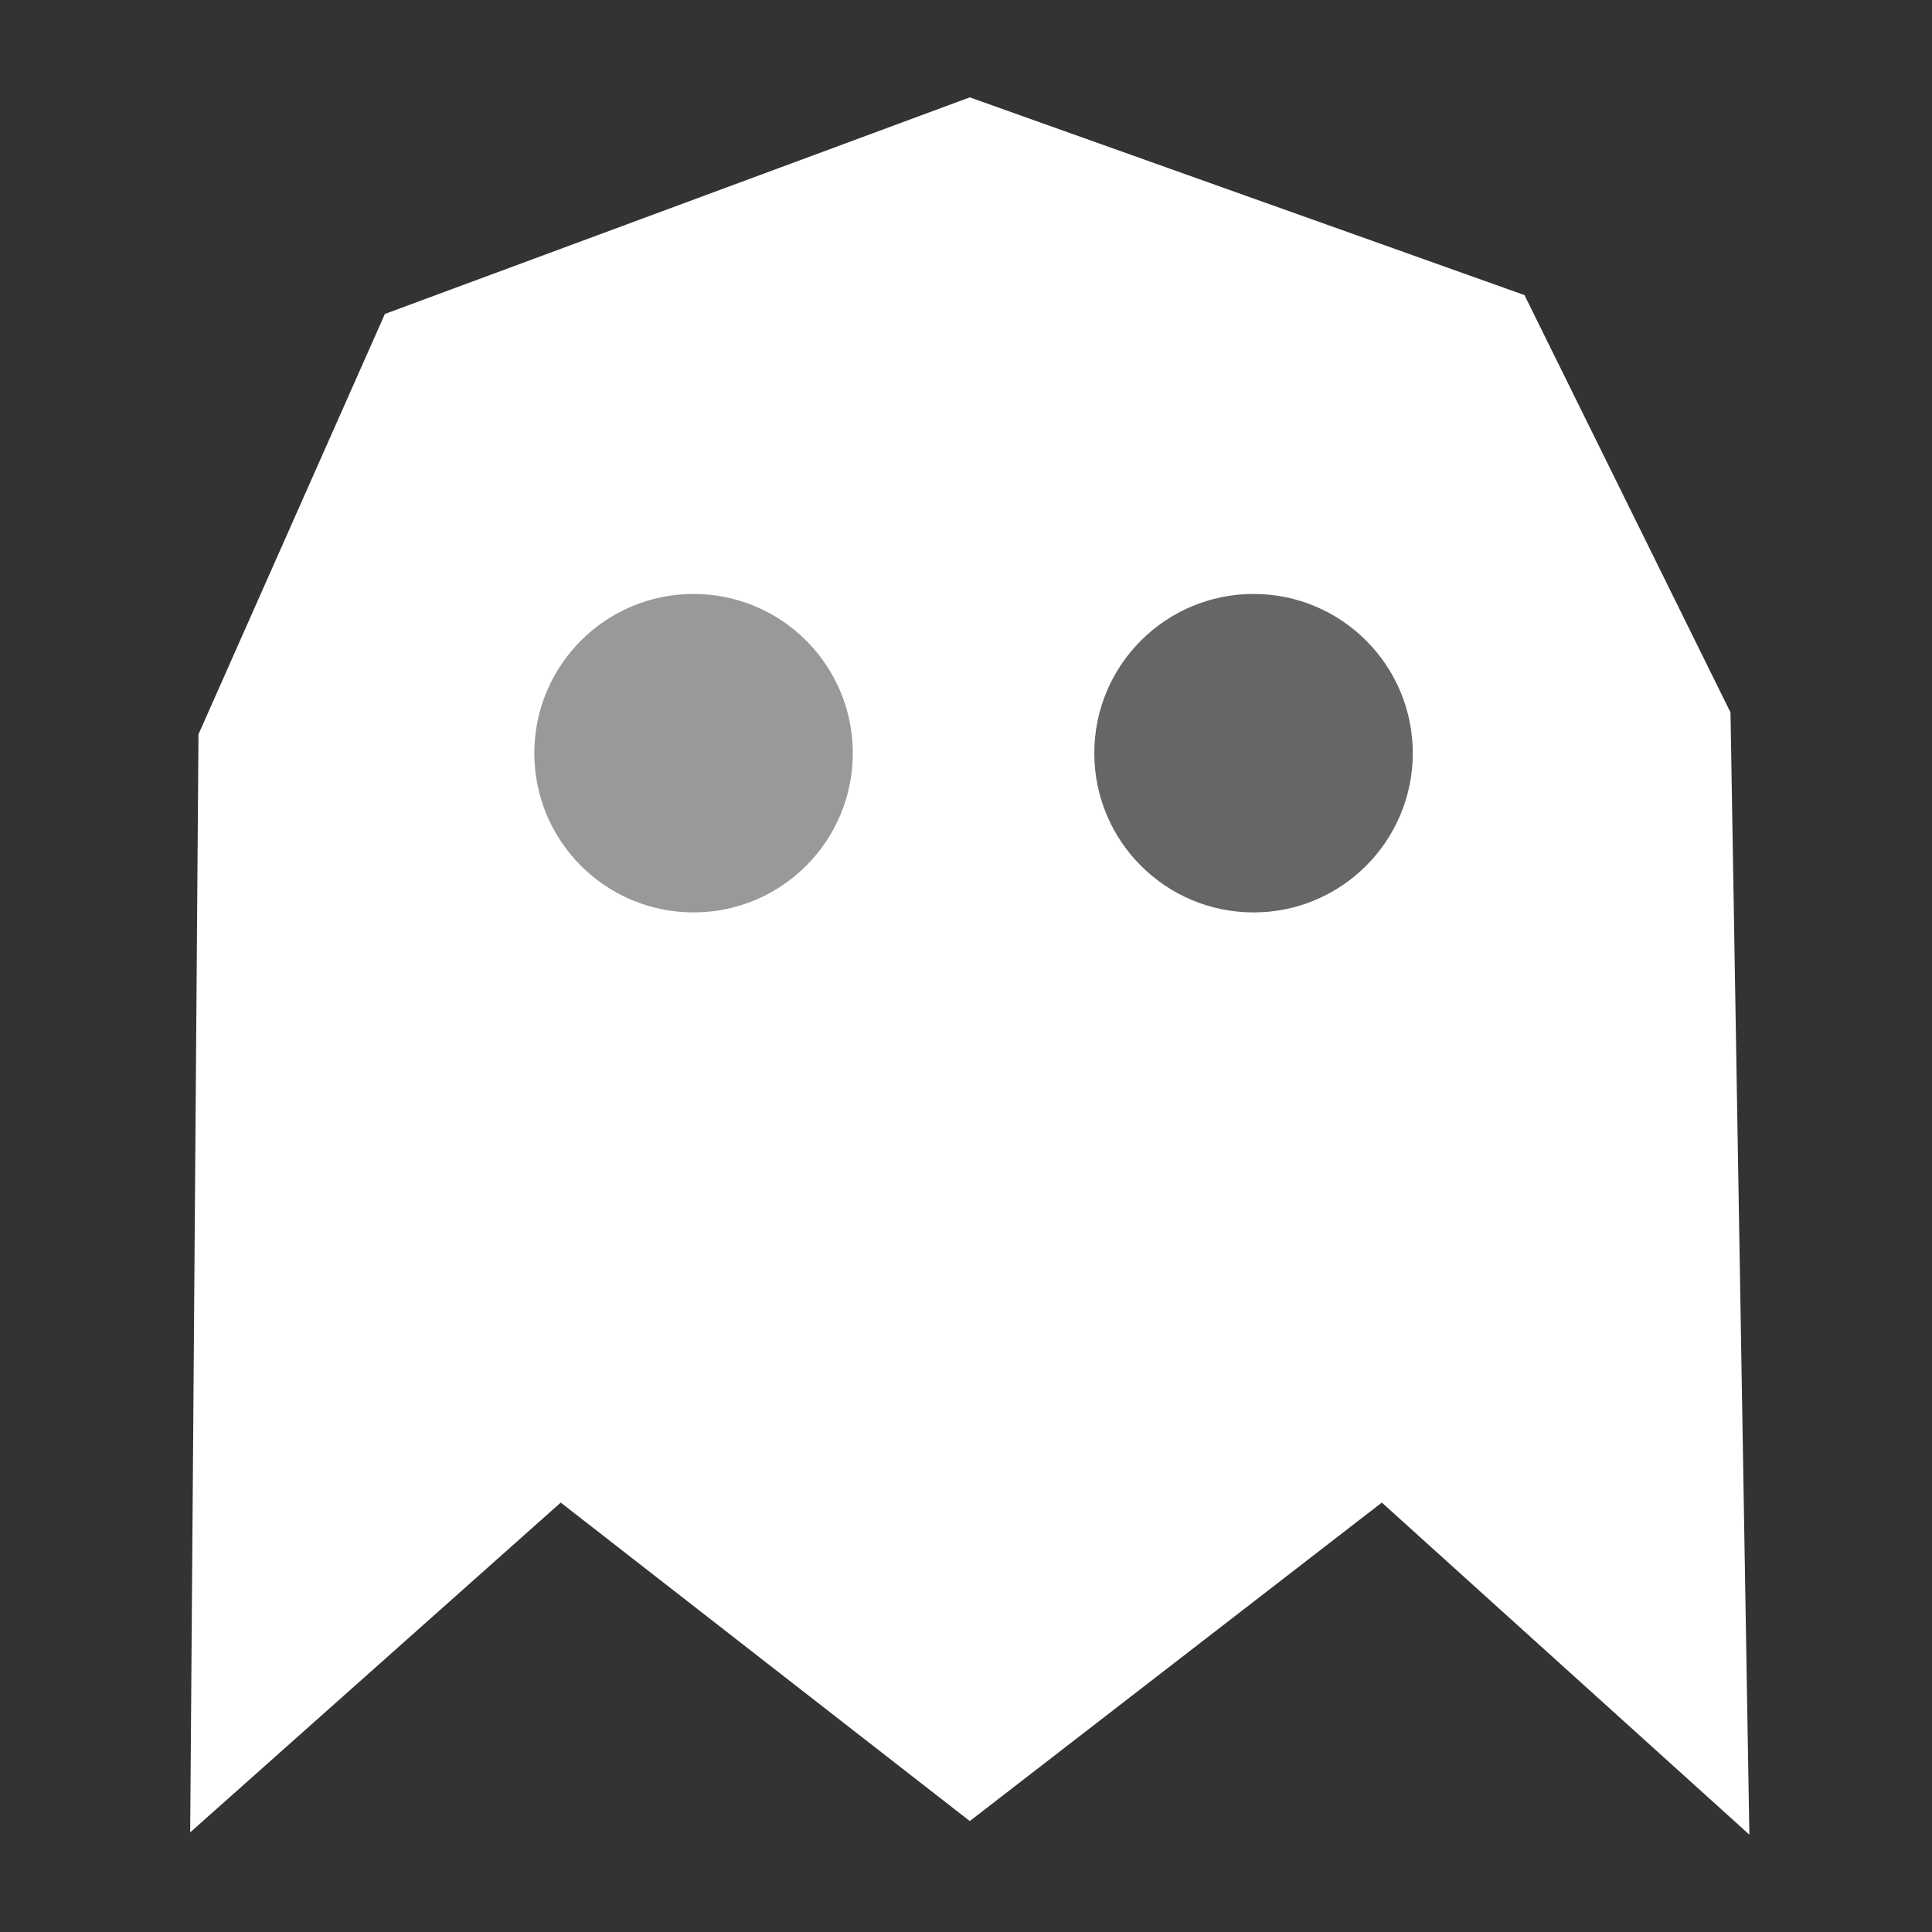 <?xml version="1.0" encoding="utf-8"?>
<!-- Generator: Adobe Illustrator 22.1.0, SVG Export Plug-In . SVG Version: 6.00 Build 0)  -->
<svg version="1.1" id="Layer_1" xmlns="http://www.w3.org/2000/svg" xmlns:xlink="http://www.w3.org/1999/xlink" x="0px" y="0px"
	 viewBox="0 0 256 256" style="enable-background:new 0 0 256 256;" xml:space="preserve">
<rect x="0" y="0" width="256" height="256" fill="#333333" stroke="none"/>
<style type="text/css">
	.st0{fill:#FFFFFF;}
	.st1{fill:#999999;}
	.st2{fill:#666666;}
</style>
<title>ghost_1b</title>
<polygon class="st0" points="25.2,242.8 26.3,97.3 51,41.6 128.5,12.9 202,39.1 229.3,94.4 231.8,243.1 183.1,199.1 128.5,241.3 
	74.3,199.1 "/>
<circle class="st1" cx="91.9" cy="99.8" r="21.1"/>
<circle class="st2" cx="166.1" cy="99.8" r="21.1"/>
</svg>

